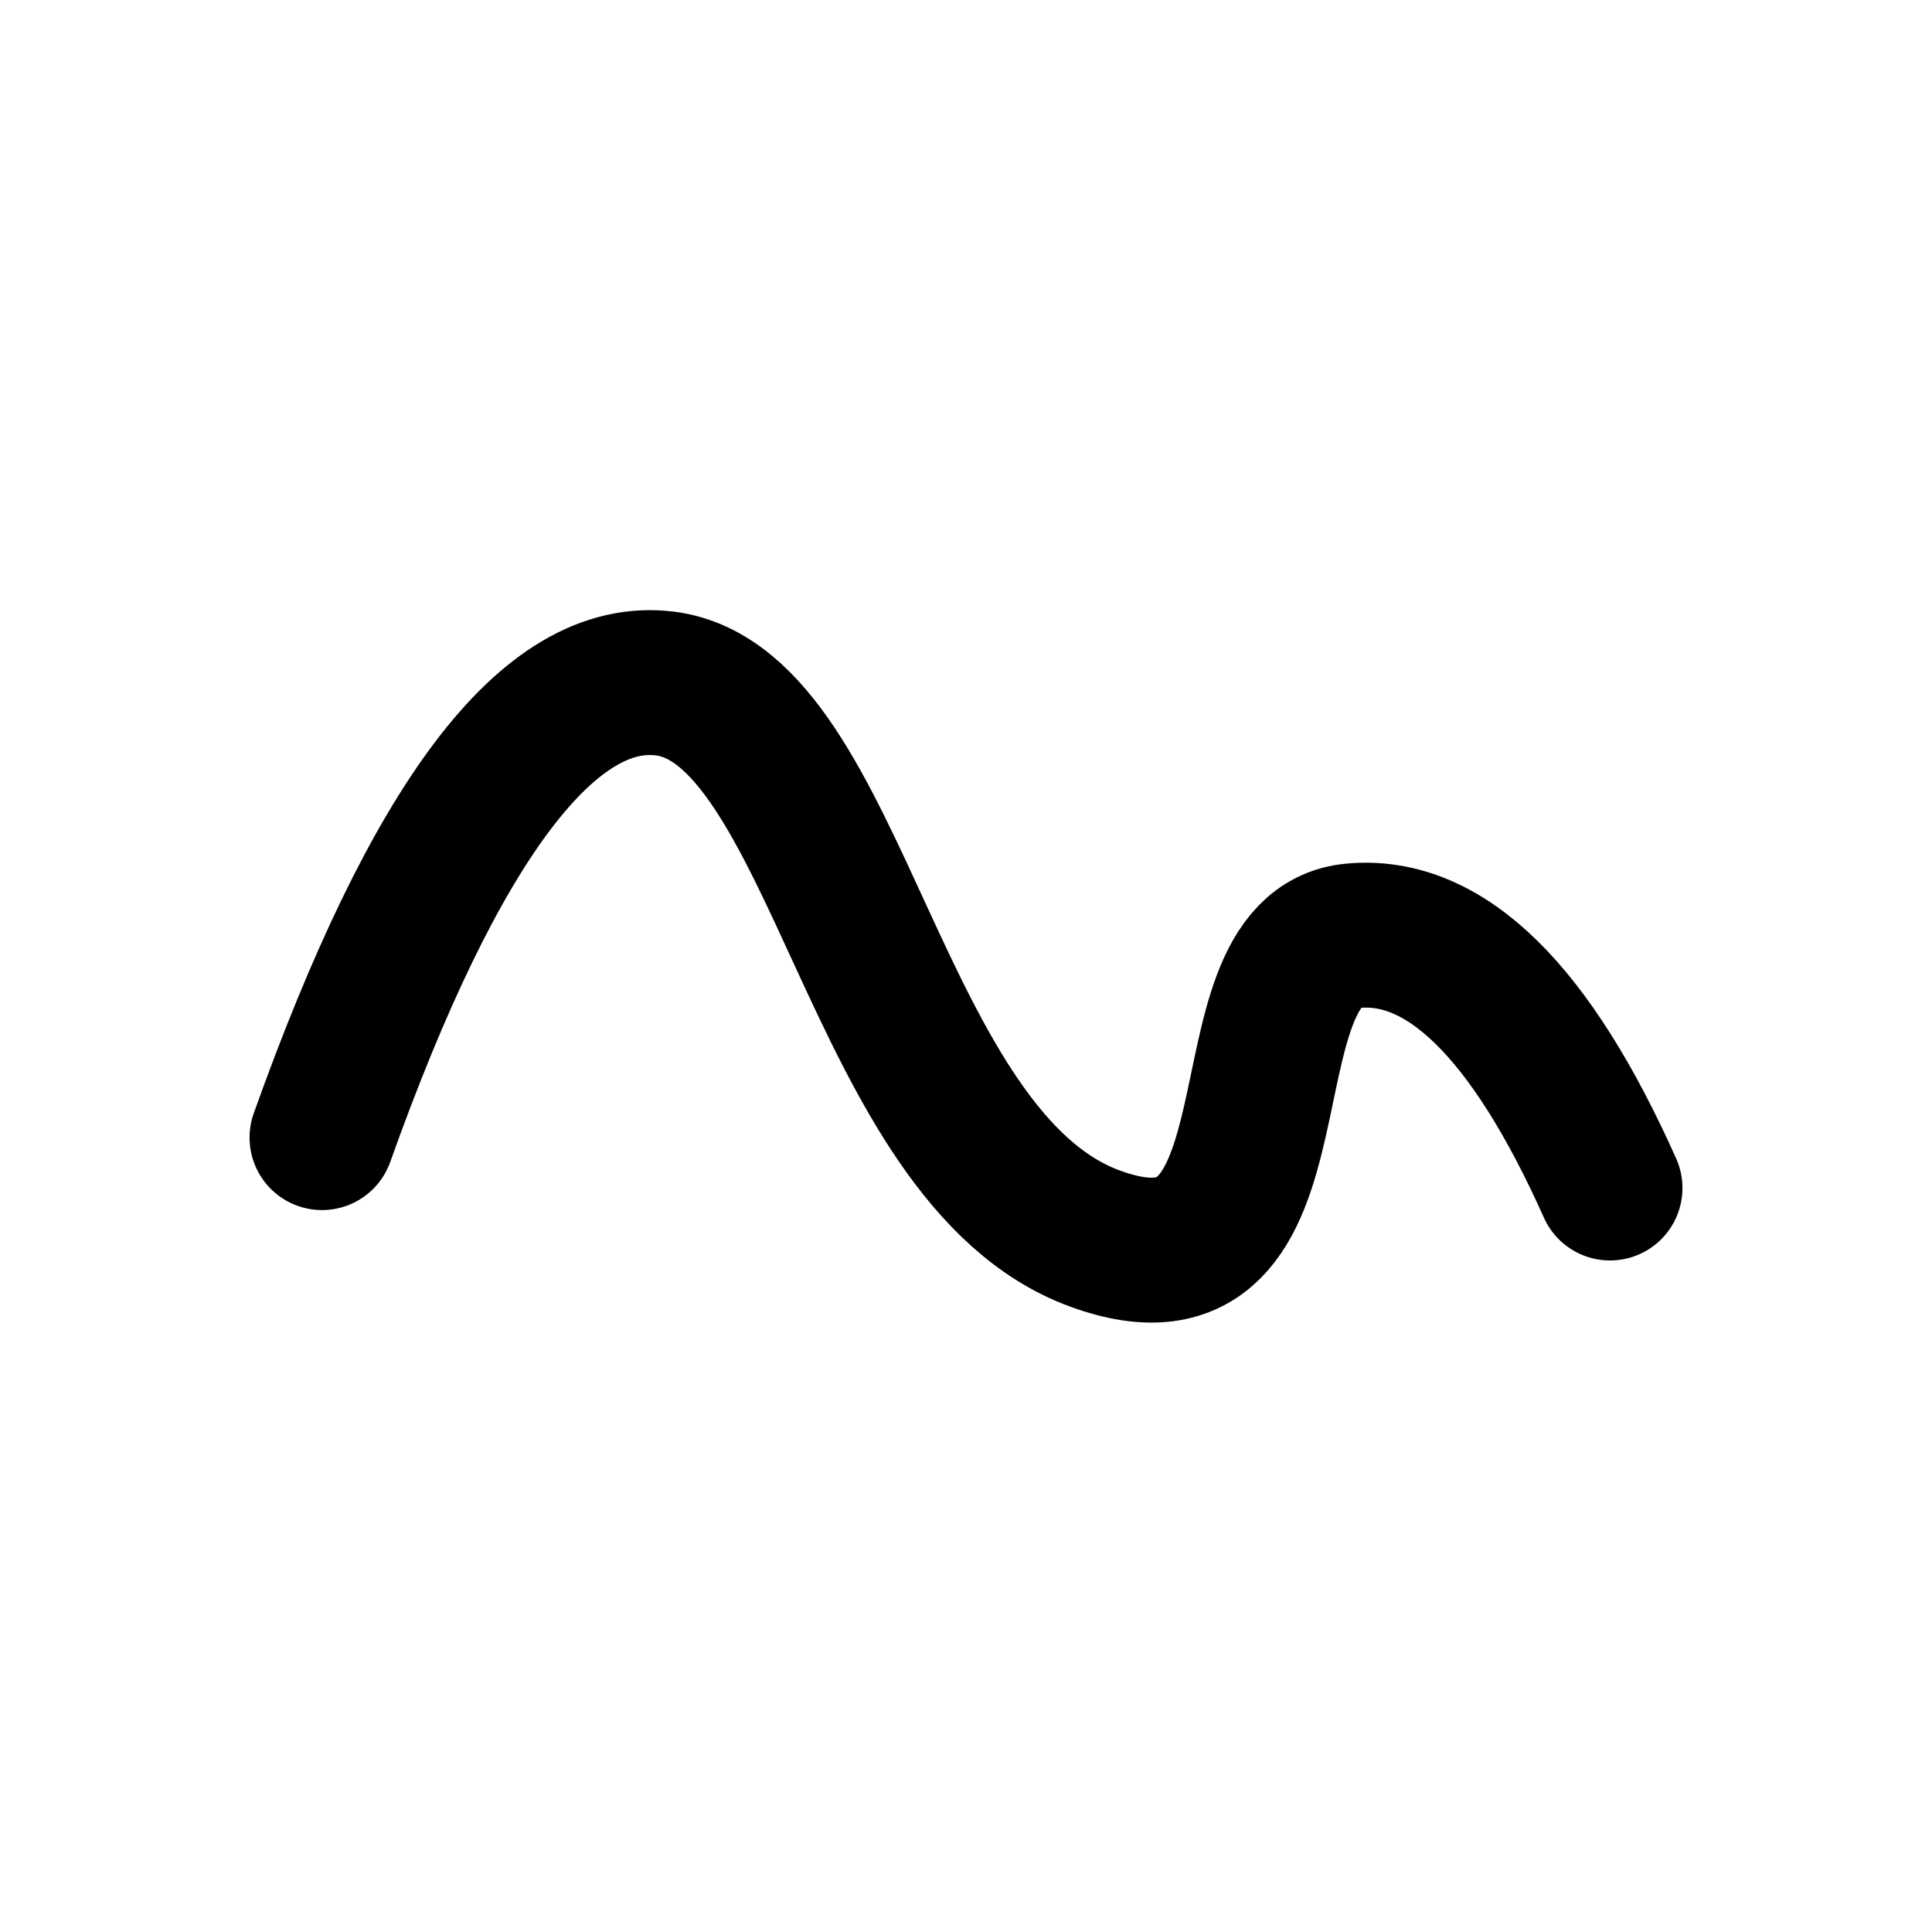 <svg xmlns="http://www.w3.org/2000/svg" width="24" height="24" viewBox="0 0 24 24">
    <g fill="none" fill-rule="evenodd">
        <g>
            <g>
                <g>
                    <path d="M2 0h22v24H2c-1.105 0-2-.895-2-2V2C0 .895.895 0 2 0z" transform="translate(-896 -324) translate(832 140) translate(64 184)"/>
                    <g stroke="currentcolor" stroke-linecap="round" stroke-linejoin="round" stroke-width="1.8">
                        <path d="M0 6.758c.984-2.201 2.05-3.245 3.2-3.133 1.724.169.45 4.77 3.2 3.76C9.15 6.375 9.576.774 11.733.492c1.439-.187 2.86 1.692 4.267 5.64" transform="translate(-896 -324) translate(832 140) translate(64 184) translate(4 8) matrix(-1 0 0 1 16 0)"/>
                    </g>
                </g>
            </g>
        </g>
    </g>
</svg>
